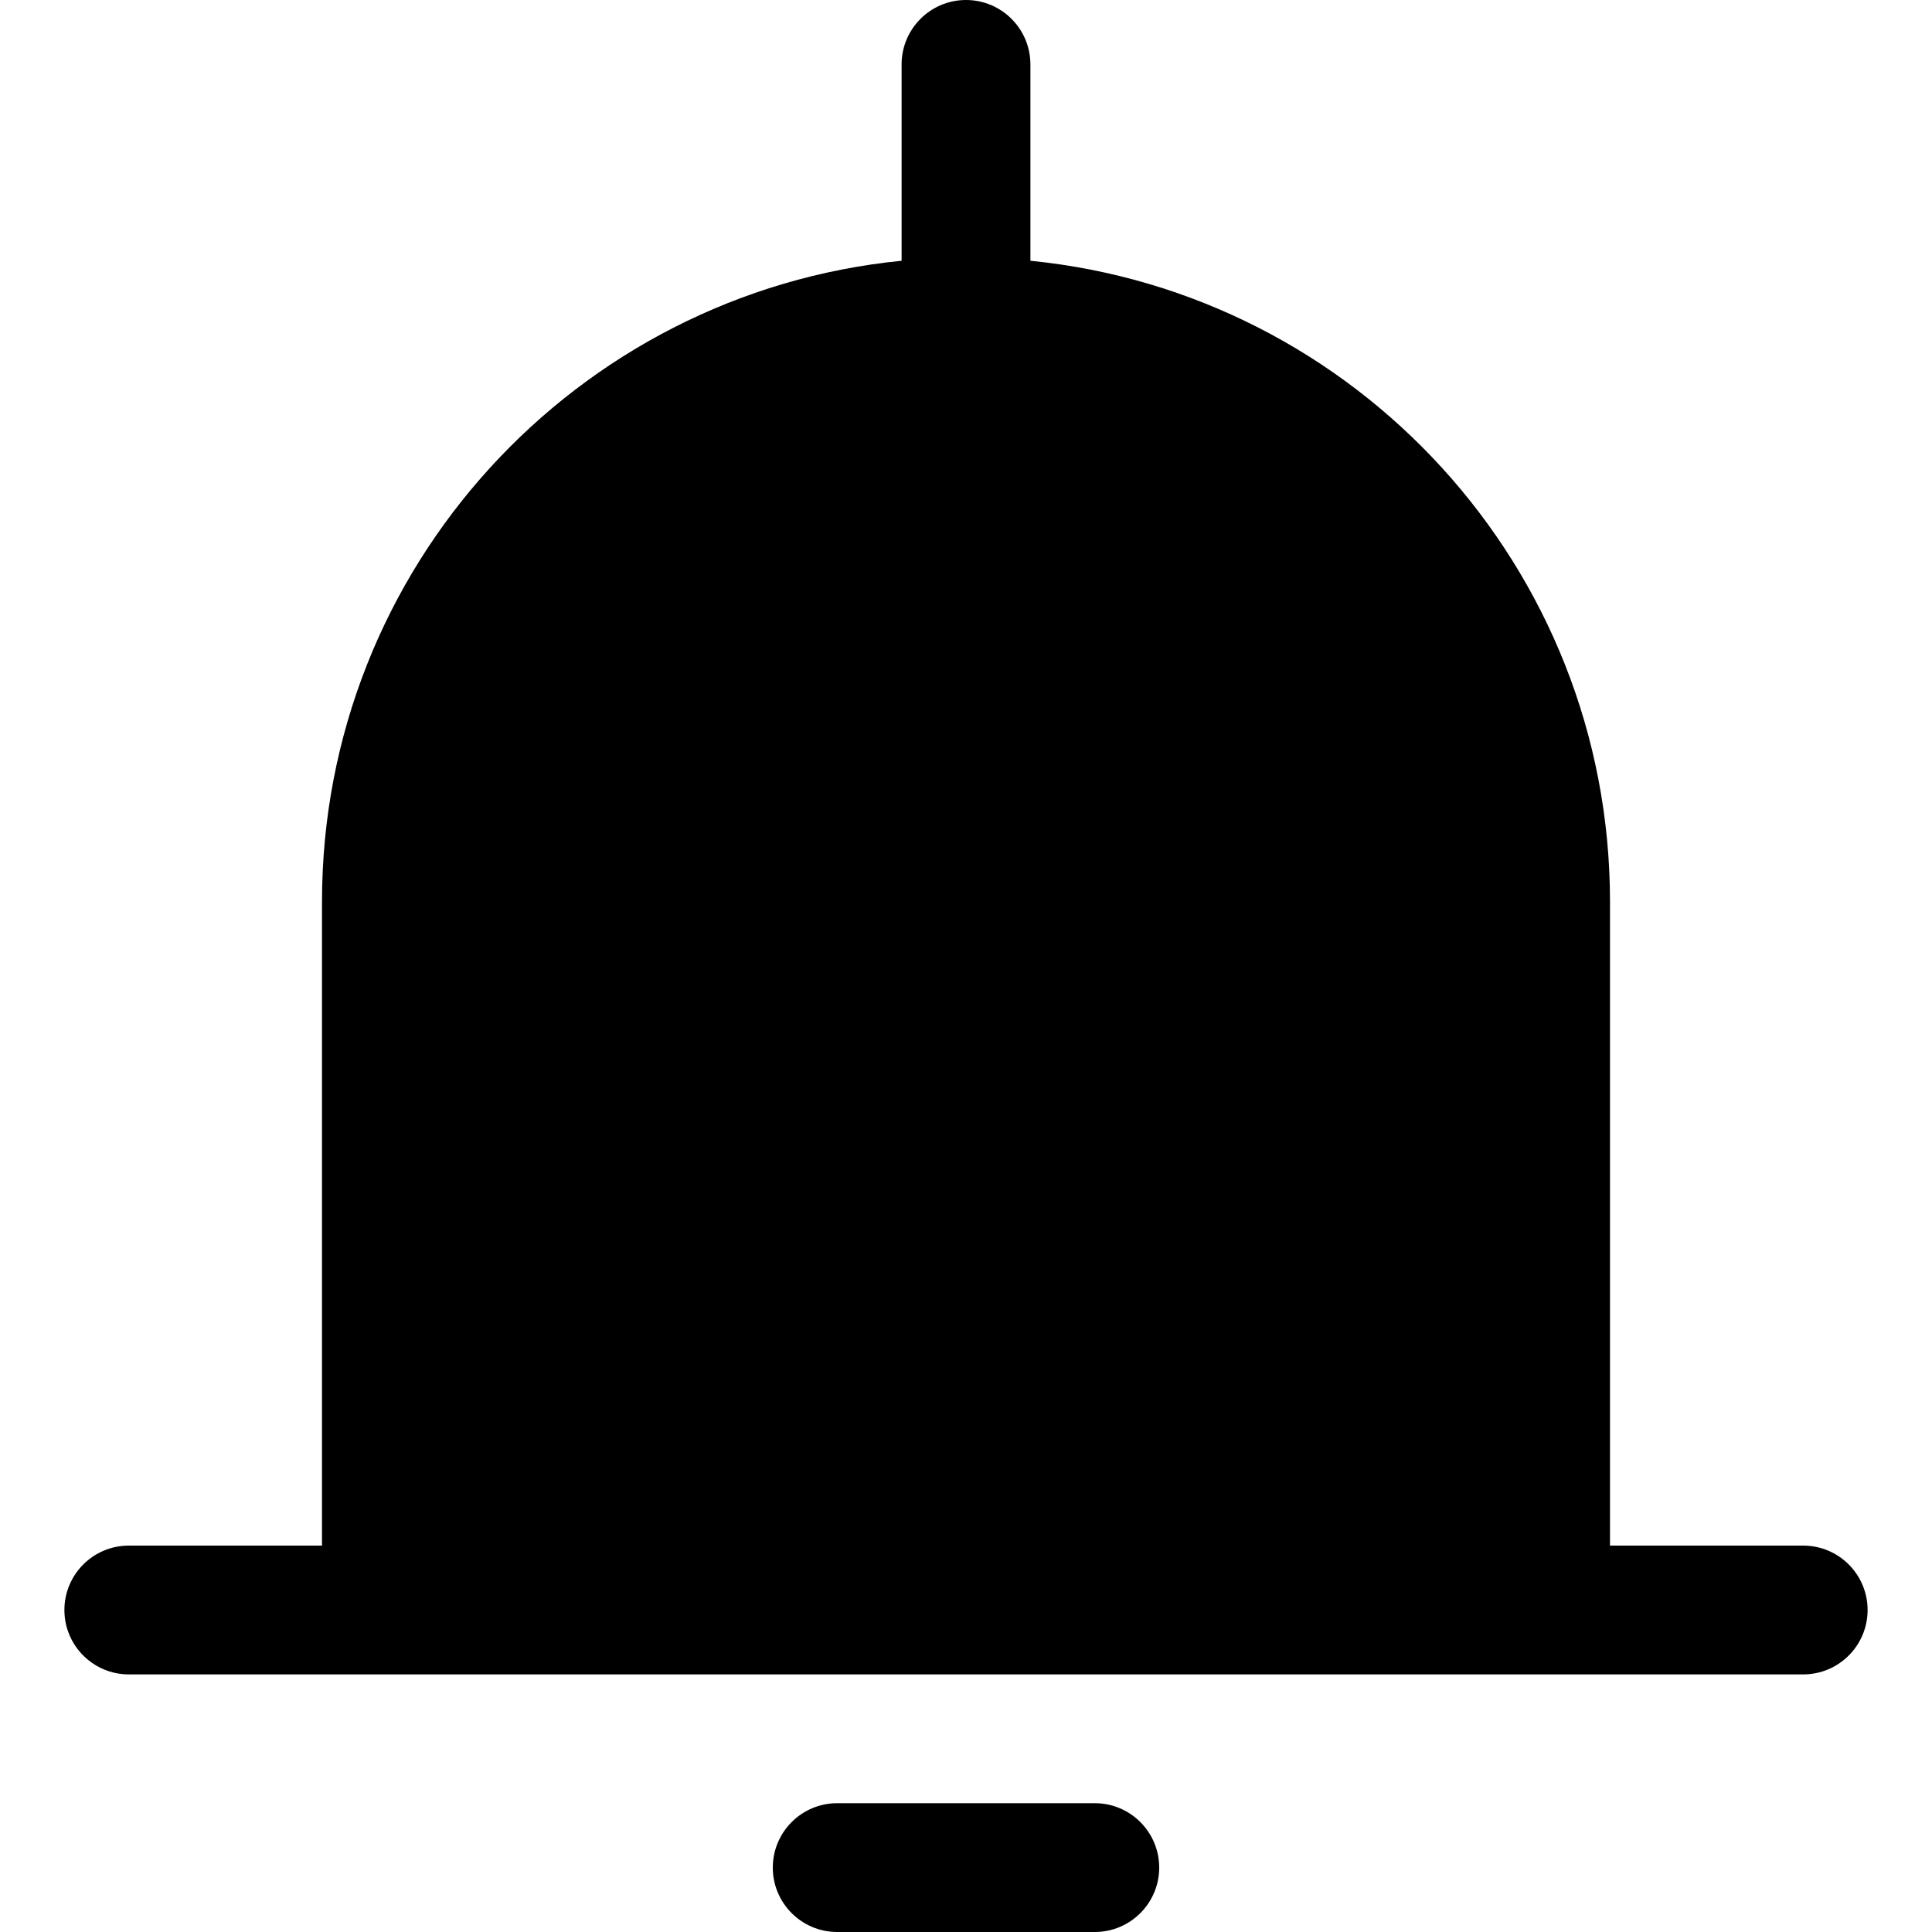 <svg width="30" height="30" viewBox="0 0 30 30" fill="none" xmlns="http://www.w3.org/2000/svg">
<path d="M14 1C14 0.448 14.448 0 15 0C15.552 0 16 0.448 16 1V4.049C21.053 4.551 25 8.815 25 14V24H28C28.552 24 29 24.448 29 25C29 25.552 28.552 26 28 26H2C1.448 26 1 25.552 1 25C1 24.448 1.448 24 2 24H5V14C5 8.815 8.947 4.551 14 4.049V1Z" fill="black"/>
<path d="M13 28C12.448 28 12 28.448 12 29C12 29.552 12.448 30 13 30H17C17.552 30 18 29.552 18 29C18 28.448 17.552 28 17 28H13Z" fill="black"/>
</svg>
